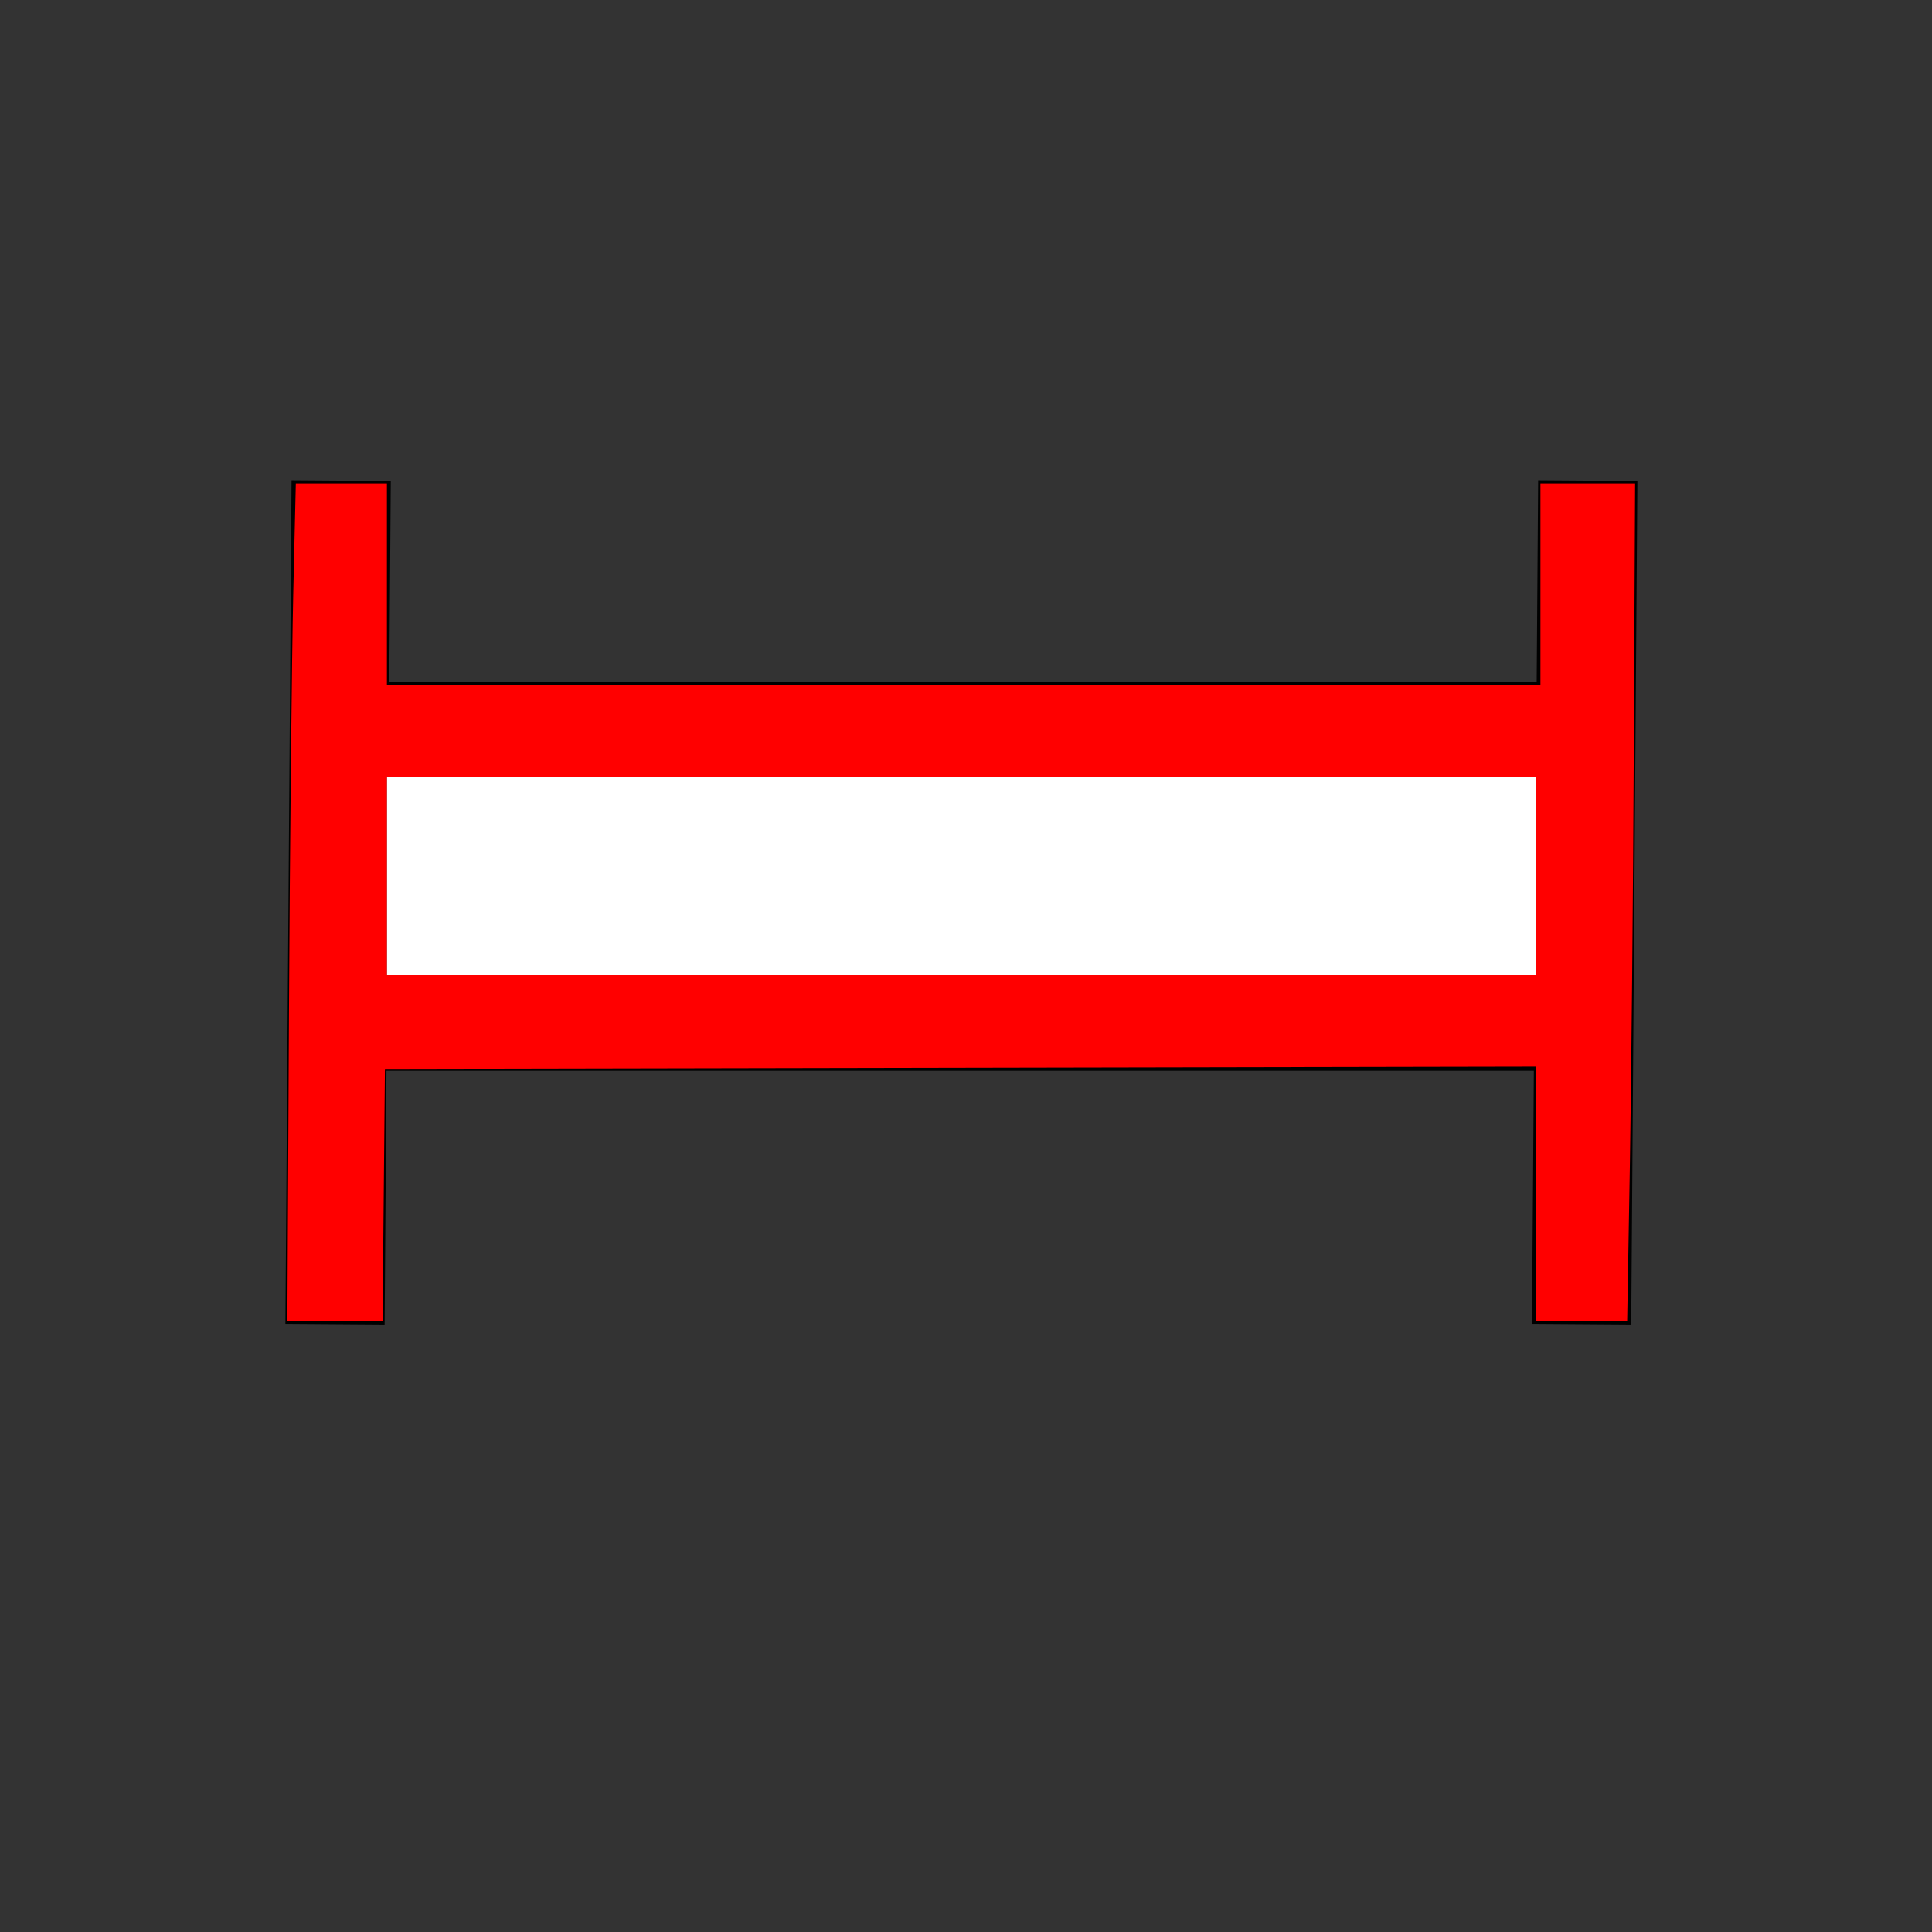 <?xml version="1.0" encoding="UTF-8" standalone="no"?>
<svg
   xmlns:dc="http://purl.org/dc/elements/1.1/"
   xmlns:cc="http://creativecommons.org/ns#"
   xmlns:rdf="http://www.w3.org/1999/02/22-rdf-syntax-ns#"
   xmlns:svg="http://www.w3.org/2000/svg"
   xmlns="http://www.w3.org/2000/svg"
   xmlns:sodipodi="http://sodipodi.sourceforge.net/DTD/sodipodi-0.dtd"
   xmlns:inkscape="http://www.inkscape.org/namespaces/inkscape"
   viewBox="0 0 19.469 19.469"
   id="svg2"
   version="1.1"
   inkscape:version="1.0.1 (3bc2e813f5, 2020-09-07)"
   width="100%"
   height="100%"
   sodipodi:docname="GORONG.svg">
  <rect x="0" y="0" width="19.469" height="19.469" fill="#333333" stroke="none"/>
  <defs
     id="defs88">
    <inkscape:path-effect
       effect="bspline"
       id="path-effect4283"
       is_visible="true"
       weight="33.333"
       steps="2"
       helper_size="0"
       apply_no_weight="true"
       apply_with_weight="true"
       only_selected="false" />
    <inkscape:path-effect
       effect="simplify"
       id="path-effect4281"
       is_visible="true"
       steps="1"
       threshold="0.5"
       smooth_angles="360"
       helper_size="0"
       simplify_individual_paths="false"
       simplify_just_coalesce="false"
       simplifyindividualpaths="false"
       simplifyJustCoalesce="false" />
    <inkscape:path-effect
       effect="bspline"
       id="path-effect4271"
       is_visible="true"
       weight="33.333"
       steps="2"
       helper_size="0"
       apply_no_weight="true"
       apply_with_weight="true"
       only_selected="false" />
    <inkscape:path-effect
       effect="simplify"
       id="path-effect4269"
       is_visible="true"
       steps="1"
       threshold="0.5"
       smooth_angles="360"
       helper_size="0"
       simplify_individual_paths="false"
       simplify_just_coalesce="false"
       simplifyindividualpaths="false"
       simplifyJustCoalesce="false" />
    <marker
       style="overflow:visible"
       refY="0.0"
       refX="0.0"
       orient="auto"
       id="DistanceX">
      <path
         id="path3823"
         style="stroke:#000000; stroke-width:0.5"
         d="M 3,-3 L -3,3 M 0,-5 L  0,5" />
    </marker>
    <pattern
       y="0"
       x="0"
       width="8"
       patternUnits="userSpaceOnUse"
       id="Hatch"
       height="8">
      <path
         id="path3826"
         stroke-width="0.25"
         stroke="#000000"
         linecap="square"
         d="M8 4 l-4,4" />
      <path
         id="path3828"
         stroke-width="0.25"
         stroke="#000000"
         linecap="square"
         d="M6 2 l-4,4" />
      <path
         id="path3830"
         stroke-width="0.25"
         stroke="#000000"
         linecap="square"
         d="M4 0 l-4,4" />
    </pattern>
    <symbol
       id="*MODEL_SPACE" />
    <symbol
       id="*PAPER_SPACE" />
    <marker
       style="overflow:visible"
       refY="0.0"
       refX="0.0"
       orient="auto"
       id="DistanceX-7">
      <path
         id="path3903"
         style="stroke:#000000; stroke-width:0.5"
         d="M 3,-3 L -3,3 M 0,-5 L  0,5" />
    </marker>
    <pattern
       y="0"
       x="0"
       width="8"
       patternUnits="userSpaceOnUse"
       id="Hatch-8"
       height="8">
      <path
         id="path3906"
         stroke-width="0.25"
         stroke="#000000"
         linecap="square"
         d="M8 4 l-4,4" />
      <path
         id="path3908"
         stroke-width="0.25"
         stroke="#000000"
         linecap="square"
         d="M6 2 l-4,4" />
      <path
         id="path3910"
         stroke-width="0.25"
         stroke="#000000"
         linecap="square"
         d="M4 0 l-4,4" />
    </pattern>
    <symbol
       id="*MODEL_SPACE-5" />
    <symbol
       id="*PAPER_SPACE-3" />
    <marker
       style="overflow:visible"
       refY="0.0"
       refX="0.0"
       orient="auto"
       id="DistanceX-3">
      <path
         id="path3947"
         style="stroke:#000000; stroke-width:0.5"
         d="M 3,-3 L -3,3 M 0,-5 L  0,5" />
    </marker>
    <pattern
       y="0"
       x="0"
       width="8"
       patternUnits="userSpaceOnUse"
       id="Hatch-6"
       height="8">
      <path
         id="path3950"
         stroke-width="0.25"
         stroke="#000000"
         linecap="square"
         d="M8 4 l-4,4" />
      <path
         id="path3952"
         stroke-width="0.25"
         stroke="#000000"
         linecap="square"
         d="M6 2 l-4,4" />
      <path
         id="path3954"
         stroke-width="0.25"
         stroke="#000000"
         linecap="square"
         d="M4 0 l-4,4" />
    </pattern>
    <symbol
       id="*MODEL_SPACE-0" />
    <symbol
       id="*PAPER_SPACE-9" />
    <marker
       style="overflow:visible"
       refY="0.0"
       refX="0.0"
       orient="auto"
       id="DistanceX-4">
      <path
         id="path4011"
         style="stroke:#000000; stroke-width:0.5"
         d="M 3,-3 L -3,3 M 0,-5 L  0,5" />
    </marker>
    <pattern
       y="0"
       x="0"
       width="8"
       patternUnits="userSpaceOnUse"
       id="Hatch-5"
       height="8">
      <path
         id="path4014"
         stroke-width="0.25"
         stroke="#000000"
         linecap="square"
         d="M8 4 l-4,4" />
      <path
         id="path4016"
         stroke-width="0.25"
         stroke="#000000"
         linecap="square"
         d="M6 2 l-4,4" />
      <path
         id="path4018"
         stroke-width="0.25"
         stroke="#000000"
         linecap="square"
         d="M4 0 l-4,4" />
    </pattern>
    <symbol
       id="*Model_Space" />
    <symbol
       id="*Paper_Space" />
    <marker
       style="overflow:visible"
       refY="0.0"
       refX="0.0"
       orient="auto"
       id="DistanceX-31">
      <path
         id="path4056"
         style="stroke:#000000; stroke-width:0.5"
         d="M 3,-3 L -3,3 M 0,-5 L  0,5" />
    </marker>
    <pattern
       y="0"
       x="0"
       width="8"
       patternUnits="userSpaceOnUse"
       id="Hatch-1"
       height="8">
      <path
         id="path4059"
         stroke-width="0.25"
         stroke="#000000"
         linecap="square"
         d="M8 4 l-4,4" />
      <path
         id="path4061"
         stroke-width="0.25"
         stroke="#000000"
         linecap="square"
         d="M6 2 l-4,4" />
      <path
         id="path4063"
         stroke-width="0.25"
         stroke="#000000"
         linecap="square"
         d="M4 0 l-4,4" />
    </pattern>
    <symbol
       id="*Model_Space-6" />
    <symbol
       id="*Paper_Space-4" />
    <marker
       style="overflow:visible"
       refY="0.0"
       refX="0.0"
       orient="auto"
       id="DistanceX-8">
      <path
         id="path4101"
         style="stroke:#000000; stroke-width:0.5"
         d="M 3,-3 L -3,3 M 0,-5 L  0,5" />
    </marker>
    <pattern
       y="0"
       x="0"
       width="8"
       patternUnits="userSpaceOnUse"
       id="Hatch-56"
       height="8">
      <path
         id="path4104"
         stroke-width="0.25"
         stroke="#000000"
         linecap="square"
         d="M8 4 l-4,4" />
      <path
         id="path4106"
         stroke-width="0.25"
         stroke="#000000"
         linecap="square"
         d="M6 2 l-4,4" />
      <path
         id="path4108"
         stroke-width="0.25"
         stroke="#000000"
         linecap="square"
         d="M4 0 l-4,4" />
    </pattern>
    <symbol
       id="*Model_Space-8" />
    <symbol
       id="*Paper_Space-40" />
    <marker
       style="overflow:visible"
       refY="0.0"
       refX="0.0"
       orient="auto"
       id="DistanceX-5">
      <path
         id="path4143"
         style="stroke:#000000; stroke-width:0.5"
         d="M 3,-3 L -3,3 M 0,-5 L  0,5" />
    </marker>
    <pattern
       y="0"
       x="0"
       width="8"
       patternUnits="userSpaceOnUse"
       id="Hatch-7"
       height="8">
      <path
         id="path4146"
         stroke-width="0.25"
         stroke="#000000"
         linecap="square"
         d="M8 4 l-4,4" />
      <path
         id="path4148"
         stroke-width="0.25"
         stroke="#000000"
         linecap="square"
         d="M6 2 l-4,4" />
      <path
         id="path4150"
         stroke-width="0.25"
         stroke="#000000"
         linecap="square"
         d="M4 0 l-4,4" />
    </pattern>
    <symbol
       id="*Model_Space-7" />
    <symbol
       id="*Paper_Space-0" />
    <marker
       style="overflow:visible"
       refY="0.0"
       refX="0.0"
       orient="auto"
       id="DistanceX-82">
      <path
         id="path4185"
         style="stroke:#000000; stroke-width:0.5"
         d="M 3,-3 L -3,3 M 0,-5 L  0,5" />
    </marker>
    <pattern
       y="0"
       x="0"
       width="8"
       patternUnits="userSpaceOnUse"
       id="Hatch-3"
       height="8">
      <path
         id="path4188"
         stroke-width="0.25"
         stroke="#000000"
         linecap="square"
         d="M8 4 l-4,4" />
      <path
         id="path4190"
         stroke-width="0.25"
         stroke="#000000"
         linecap="square"
         d="M6 2 l-4,4" />
      <path
         id="path4192"
         stroke-width="0.25"
         stroke="#000000"
         linecap="square"
         d="M4 0 l-4,4" />
    </pattern>
    <symbol
       id="*MODEL_SPACE-51" />
    <symbol
       id="*PAPER_SPACE-32" />
    <inkscape:path-effect
       effect="simplify"
       id="path-effect4281-9"
       is_visible="true"
       steps="1"
       threshold="0.5"
       smooth_angles="360"
       helper_size="0"
       simplify_individual_paths="false"
       simplify_just_coalesce="false"
       simplifyindividualpaths="false"
       simplifyJustCoalesce="false" />
    <inkscape:path-effect
       effect="bspline"
       id="path-effect4283-0"
       is_visible="true"
       weight="33.333"
       steps="2"
       helper_size="0"
       apply_no_weight="true"
       apply_with_weight="true"
       only_selected="false" />
    <inkscape:path-effect
       effect="simplify"
       id="path-effect4269-8"
       is_visible="true"
       steps="1"
       threshold="0.5"
       smooth_angles="360"
       helper_size="0"
       simplify_individual_paths="false"
       simplify_just_coalesce="false"
       simplifyindividualpaths="false"
       simplifyJustCoalesce="false" />
    <inkscape:path-effect
       effect="bspline"
       id="path-effect4271-2"
       is_visible="true"
       weight="33.333"
       steps="2"
       helper_size="0"
       apply_no_weight="true"
       apply_with_weight="true"
       only_selected="false" />
  </defs>
  <sodipodi:namedview
     pagecolor="#ffffff"
     bordercolor="#666666"
     borderopacity="1"
     objecttolerance="10"
     gridtolerance="10"
     guidetolerance="10"
     inkscape:pageopacity="0"
     inkscape:pageshadow="2"
     inkscape:window-width="1920"
     inkscape:window-height="1017"
     id="namedview86"
     showgrid="false"
     inkscape:zoom="22.627417"
     inkscape:cx="12.729644"
     inkscape:cy="10.583237"
     inkscape:window-x="-8"
     inkscape:window-y="-8"
     inkscape:window-maximized="1"
     inkscape:current-layer="g4315"
     showguides="false"
     inkscape:guide-bbox="true"
     fit-margin-top="0"
     fit-margin-left="0"
     fit-margin-right="0"
     fit-margin-bottom="0"
     inkscape:snap-nodes="true"
     inkscape:snap-others="true"
     inkscape:snap-page="true"
     inkscape:snap-bbox="true"
     inkscape:snap-midpoints="true"
     inkscape:snap-to-guides="true"
     inkscape:document-rotation="0">
    <sodipodi:guide
       orientation="1,0"
       position="-0.263,36.561"
       id="guide3018"
       inkscape:locked="false" />
    <sodipodi:guide
       orientation="0,1"
       position="-22.31,9.736"
       id="guide3020"
       inkscape:locked="false" />
    <sodipodi:guide
       orientation="0,1"
       position="-47.079,19.736"
       id="guide3022"
       inkscape:locked="false" />
    <sodipodi:guide
       orientation="1,0"
       position="19.738,54.78"
       id="guide3024"
       inkscape:locked="false" />
    <sodipodi:guide
       orientation="1,0"
       position="9.738,80.367"
       id="guide3026"
       inkscape:locked="false" />
    <sodipodi:guide
       orientation="0,1"
       position="-137.762,-0.264"
       id="guide3028"
       inkscape:locked="false" />
  </sodipodi:namedview>
  <g
     inkscape:groupmode="layer"
     id="layer4"
     inkscape:label="diff"
     style="display:inline">
    <g
       inkscape:label="0"
       id="g3837"
       transform="matrix(0.586,0,0,0.586,-739.969,-398.171)" />
    <g
       inkscape:label="0"
       id="g3961"
       transform="matrix(0.55,0,0,0.55,-694.258,-373.327)" />
    <g
       id="g4315"
       transform="translate(1.188,0.438)">
      <path
         inkscape:original-d="m 1.8125,8.96875 c 1.2391667,-0.01 2.4683333,-0.01 3.6875,0 0.8433333,0.1566667 1.6766667,0.3233333 2.5,0.5 0.8433333,0.031667 1.6766667,0.073333 2.5,0.125 0.0725,0.0525 0.135,0.115 0.1875,0.1875 0.739167,0.010833 1.468333,0.031667 2.1875,0.0625 0.676667,-0.3016667 1.343333,-0.5933333 2,-0.875"
         inkscape:path-effect="#path-effect4269;#path-effect4271"
         inkscape:connector-curvature="0"
         id="path4267"
         d="m 1.812,8.969 c 4.355,0 9.023,0 13.062,0"
         style="fill:#ff0000;stroke:#000000;stroke-width:1px;stroke-linecap:butt;stroke-linejoin:miter;stroke-opacity:1"
         transform="translate(0,0.884)" />
      <path
         inkscape:original-d="m 14.8125,4.40625 c 0.1975,1.2816667 0.385,2.5733333 0.5625,3.875 0.01,0.3858333 0.01,0.7816667 0,1.1875 0.05167,0.3441667 0.09333,0.698333 0.125,1.0625 -0.156667,0.09417 -0.323333,0.198333 -0.5,0.3125 -0.07333,0.6775 -0.156667,1.365 -0.25,2.0625"
         inkscape:path-effect="#path-effect4281;#path-effect4283"
         inkscape:connector-curvature="0"
         id="path4279"
         d="m 14.812,4.406 c -0.023,3.186 -0.042,5.682 -0.062,8.5"
         style="fill:none;stroke:#000000;stroke-width:1px;stroke-linecap:butt;stroke-linejoin:miter;stroke-opacity:1" />
      <path
         transform="translate(-12.562)"
         inkscape:original-d="m 14.8125,4.40625 c 0.1975,1.2816667 0.385,2.5733333 0.5625,3.875 0.01,0.3858333 0.01,0.7816667 0,1.1875 0.05167,0.3441667 0.09333,0.698333 0.125,1.0625 -0.156667,0.09417 -0.323333,0.198333 -0.5,0.3125 -0.07333,0.6775 -0.156667,1.365 -0.25,2.0625"
         inkscape:path-effect="#path-effect4281;#path-effect4283"
         inkscape:connector-curvature="0"
         id="path4279-1"
         d="m 14.812,4.406 c -0.023,3.186 -0.042,5.682 -0.062,8.5"
         style="display:inline;fill:none;stroke:#000000;stroke-width:1px;stroke-linecap:butt;stroke-linejoin:miter;stroke-opacity:1" />
      <path
         inkscape:original-d="m 1.8125,8.96875 c 1.2391667,-0.01 2.4683333,-0.01 3.6875,0 0.8433333,0.1566667 1.6766667,0.3233333 2.5,0.5 0.8433333,0.031667 1.6766667,0.073333 2.5,0.125 0.0725,0.0525 0.135,0.115 0.1875,0.1875 0.739167,0.010833 1.468333,0.031667 2.1875,0.0625 0.676667,-0.3016667 1.343333,-0.5933333 2,-0.875"
         inkscape:path-effect="#path-effect4269;#path-effect4271"
         inkscape:connector-curvature="0"
         id="path4267-9"
         d="m 1.812,8.969 c 4.355,0 9.023,0 13.062,0"
         style="display:inline;fill:#ff0000;stroke:#000000;stroke-width:1px;stroke-linecap:butt;stroke-linejoin:miter;stroke-opacity:1"
         transform="translate(0,-2.033)" />
      <path
         style="fill:#ff0000;stroke-width:0.044"
         d="m 2.912,10.209 c 0.009,-1.708 0.029,-3.607 0.043,-4.221 l 0.026,-1.116 h 0.459 0.459 v 1.016 1.016 h 5.812 5.812 v -1.016 -1.016 h 0.477 0.477 l -0.013,2.663 c -0.007,1.464 -0.025,3.364 -0.04,4.221 l -0.027,1.558 h -0.459 -0.459 v -1.282 -1.282 l -5.8,0.011 -5.8,0.011 -0.012,1.271 -0.012,1.271 H 3.375 2.896 Z M 15.479,8.828 V 7.834 H 9.689 3.9 v 0.994 0.994 h 5.789 5.789 z"
         id="path4364"
         inkscape:connector-curvature="0"
         transform="translate(-1.188,-0.438)" />
      <rect
         style="fill:#ffffff;stroke-width:5.537"
         id="rect1065"
         width="11.579"
         height="1.989"
         x="2.712"
         y="7.396" />
    </g>
  </g>
  <g
     inkscape:groupmode="layer"
     id="layer3"
     inkscape:label="base_layer"
     style="display:inline" />
</svg>
